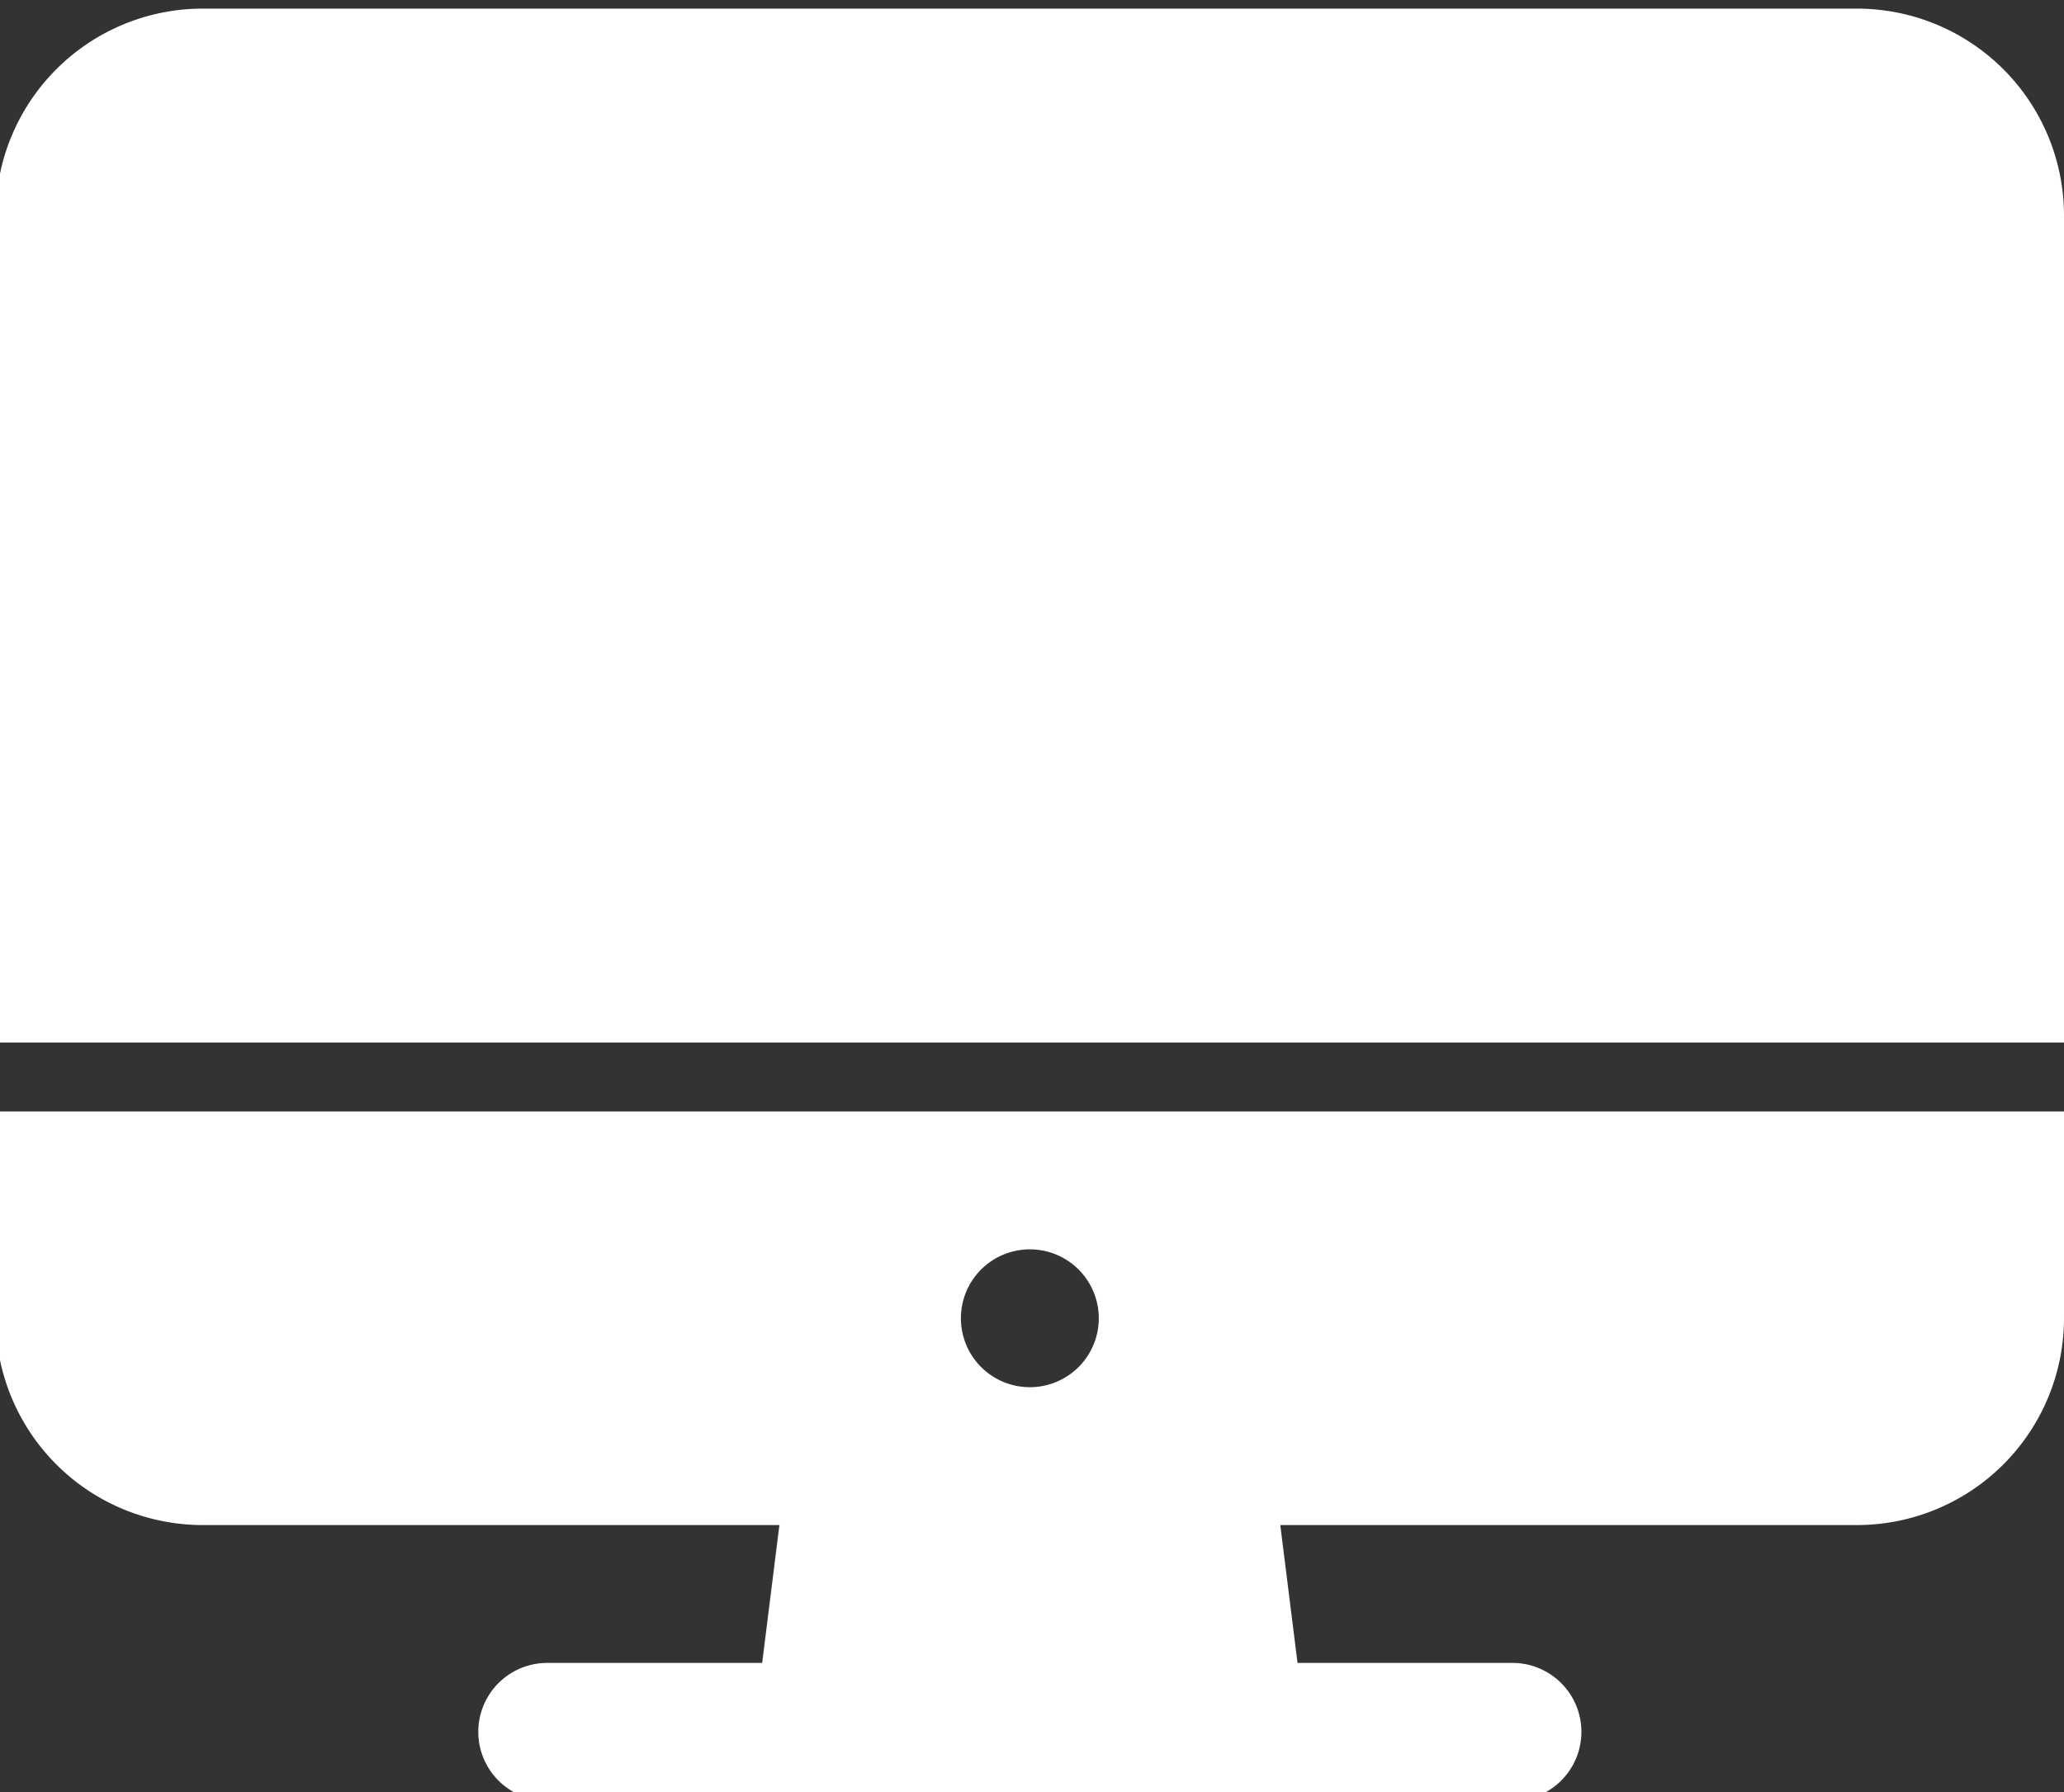<svg viewBox="17 46 479 416"
    preserveAspectRatio="none"
    xmlns="http://www.w3.org/2000/svg">
    <rect x="17" y="46" width="479" height="416" fill="#333333" stroke="none"/>
    <title>ionicons-v5-h</title>
    <path fill="white"
        d="M16,352a48.05,48.05,0,0,0,48,48H197.88l-4,32H144a16,16,0,0,0,0,32H368a16,16,0,0,0,0-32H318.12l-4-32H448a48.05,48.05,0,0,0,48-48V304H16Zm240-16a16,16,0,1,1-16,16A16,16,0,0,1,256,336Z" />
    <path fill="white" d="M496,96a48.05,48.05,0,0,0-48-48H64A48.05,48.05,0,0,0,16,96V288H496Z" />
</svg>
